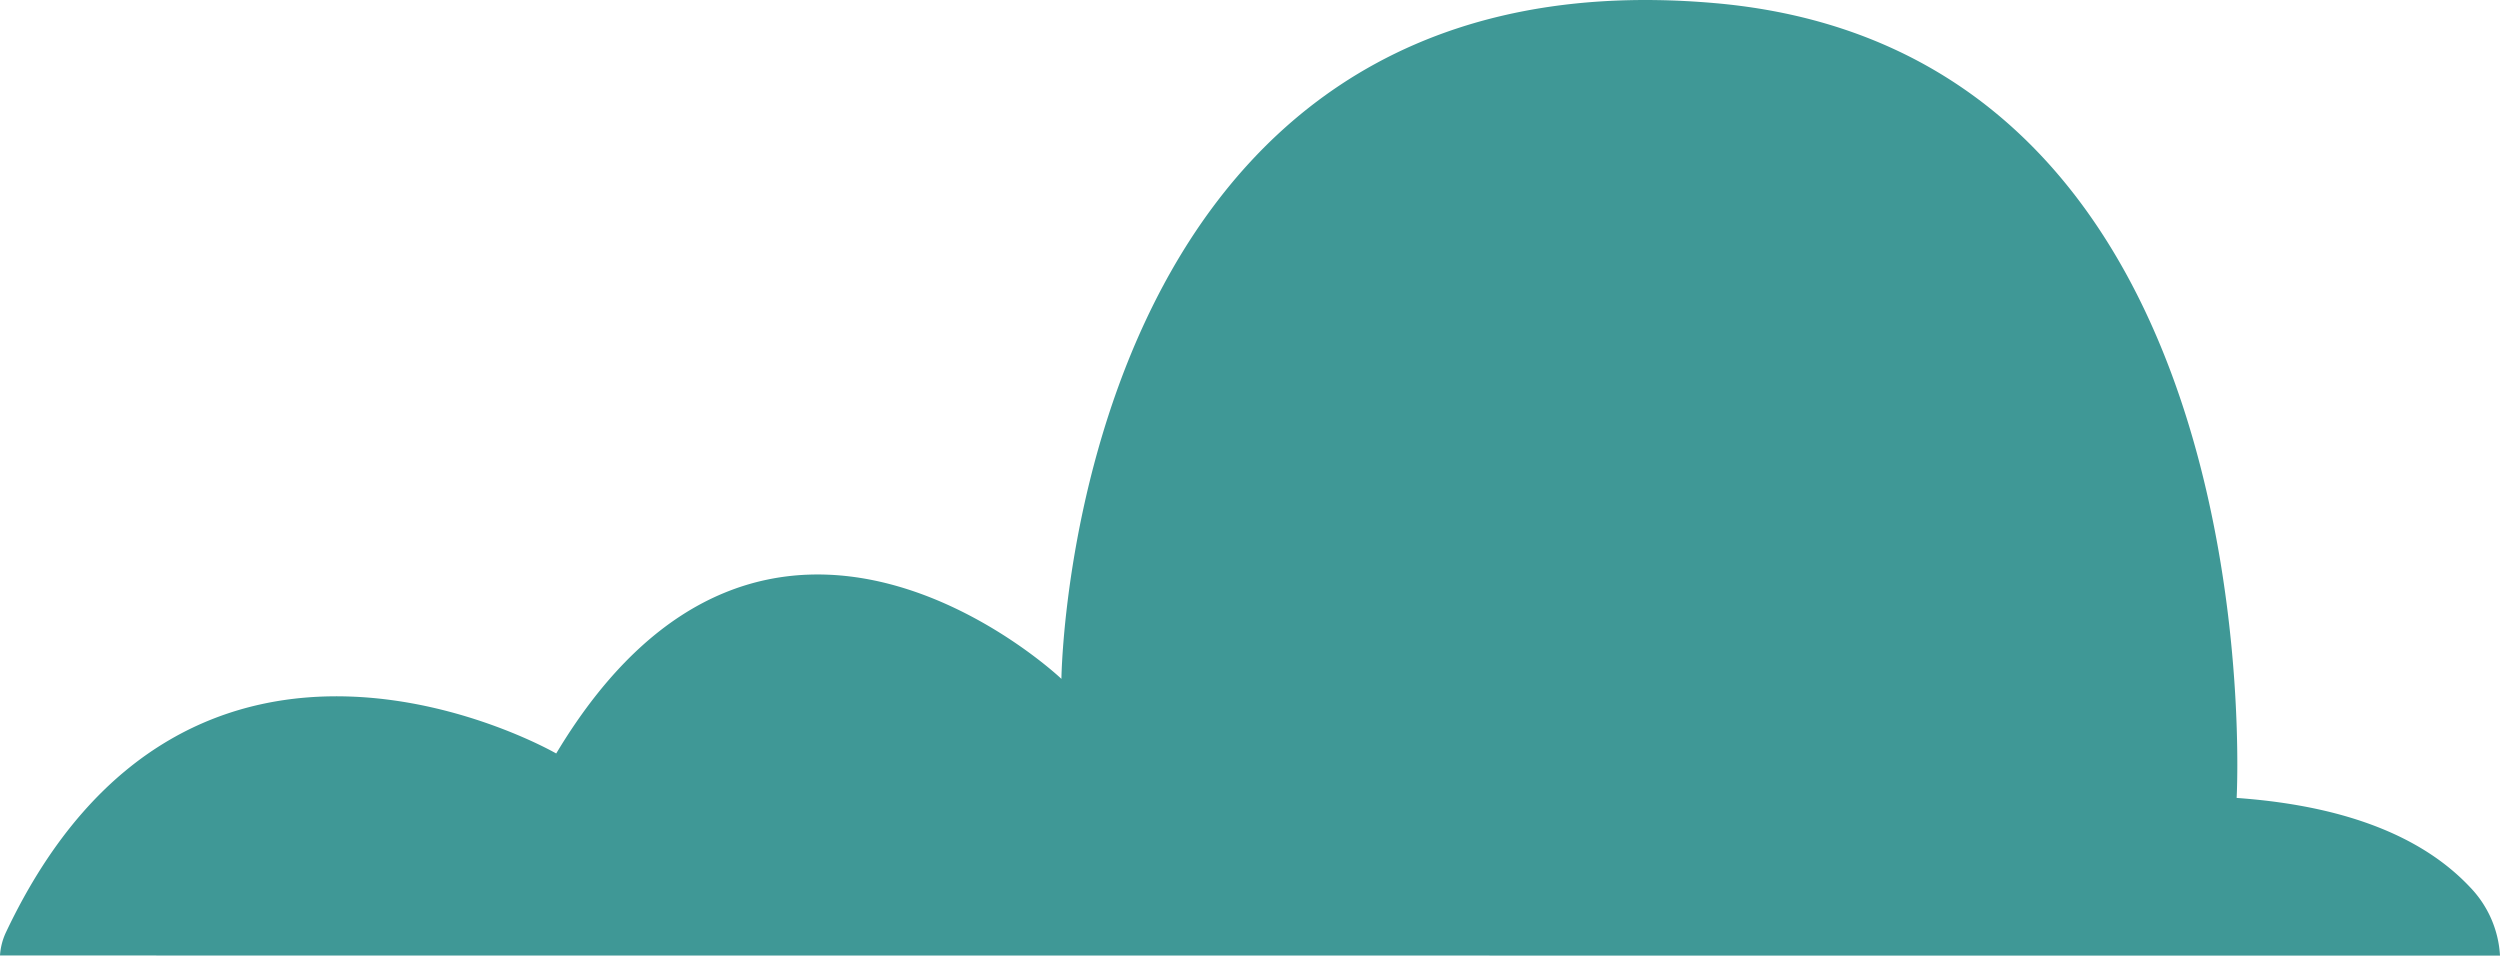 <svg xmlns="http://www.w3.org/2000/svg" width="98.915" height="37.81" viewBox="0 0 98.915 37.81">
  <path id="Path_41" data-name="Path 41" d="M916.414,1765.64a4.241,4.241,0,0,0-1.178-2.7c-1.657-1.768-4.485-3.2-9.242-3.539,0,0,1.638-29.493-20.641-31.447-25.549-2.241-25.858,26.736-25.858,26.736s-11.612-11.025-19.989,2.952c0,0-14.472-8.367-21.775,7.084a2.518,2.518,0,0,0-.232.909Z" transform="translate(-817.499 -1727.83)" fill="#3f9896"/>
</svg>
